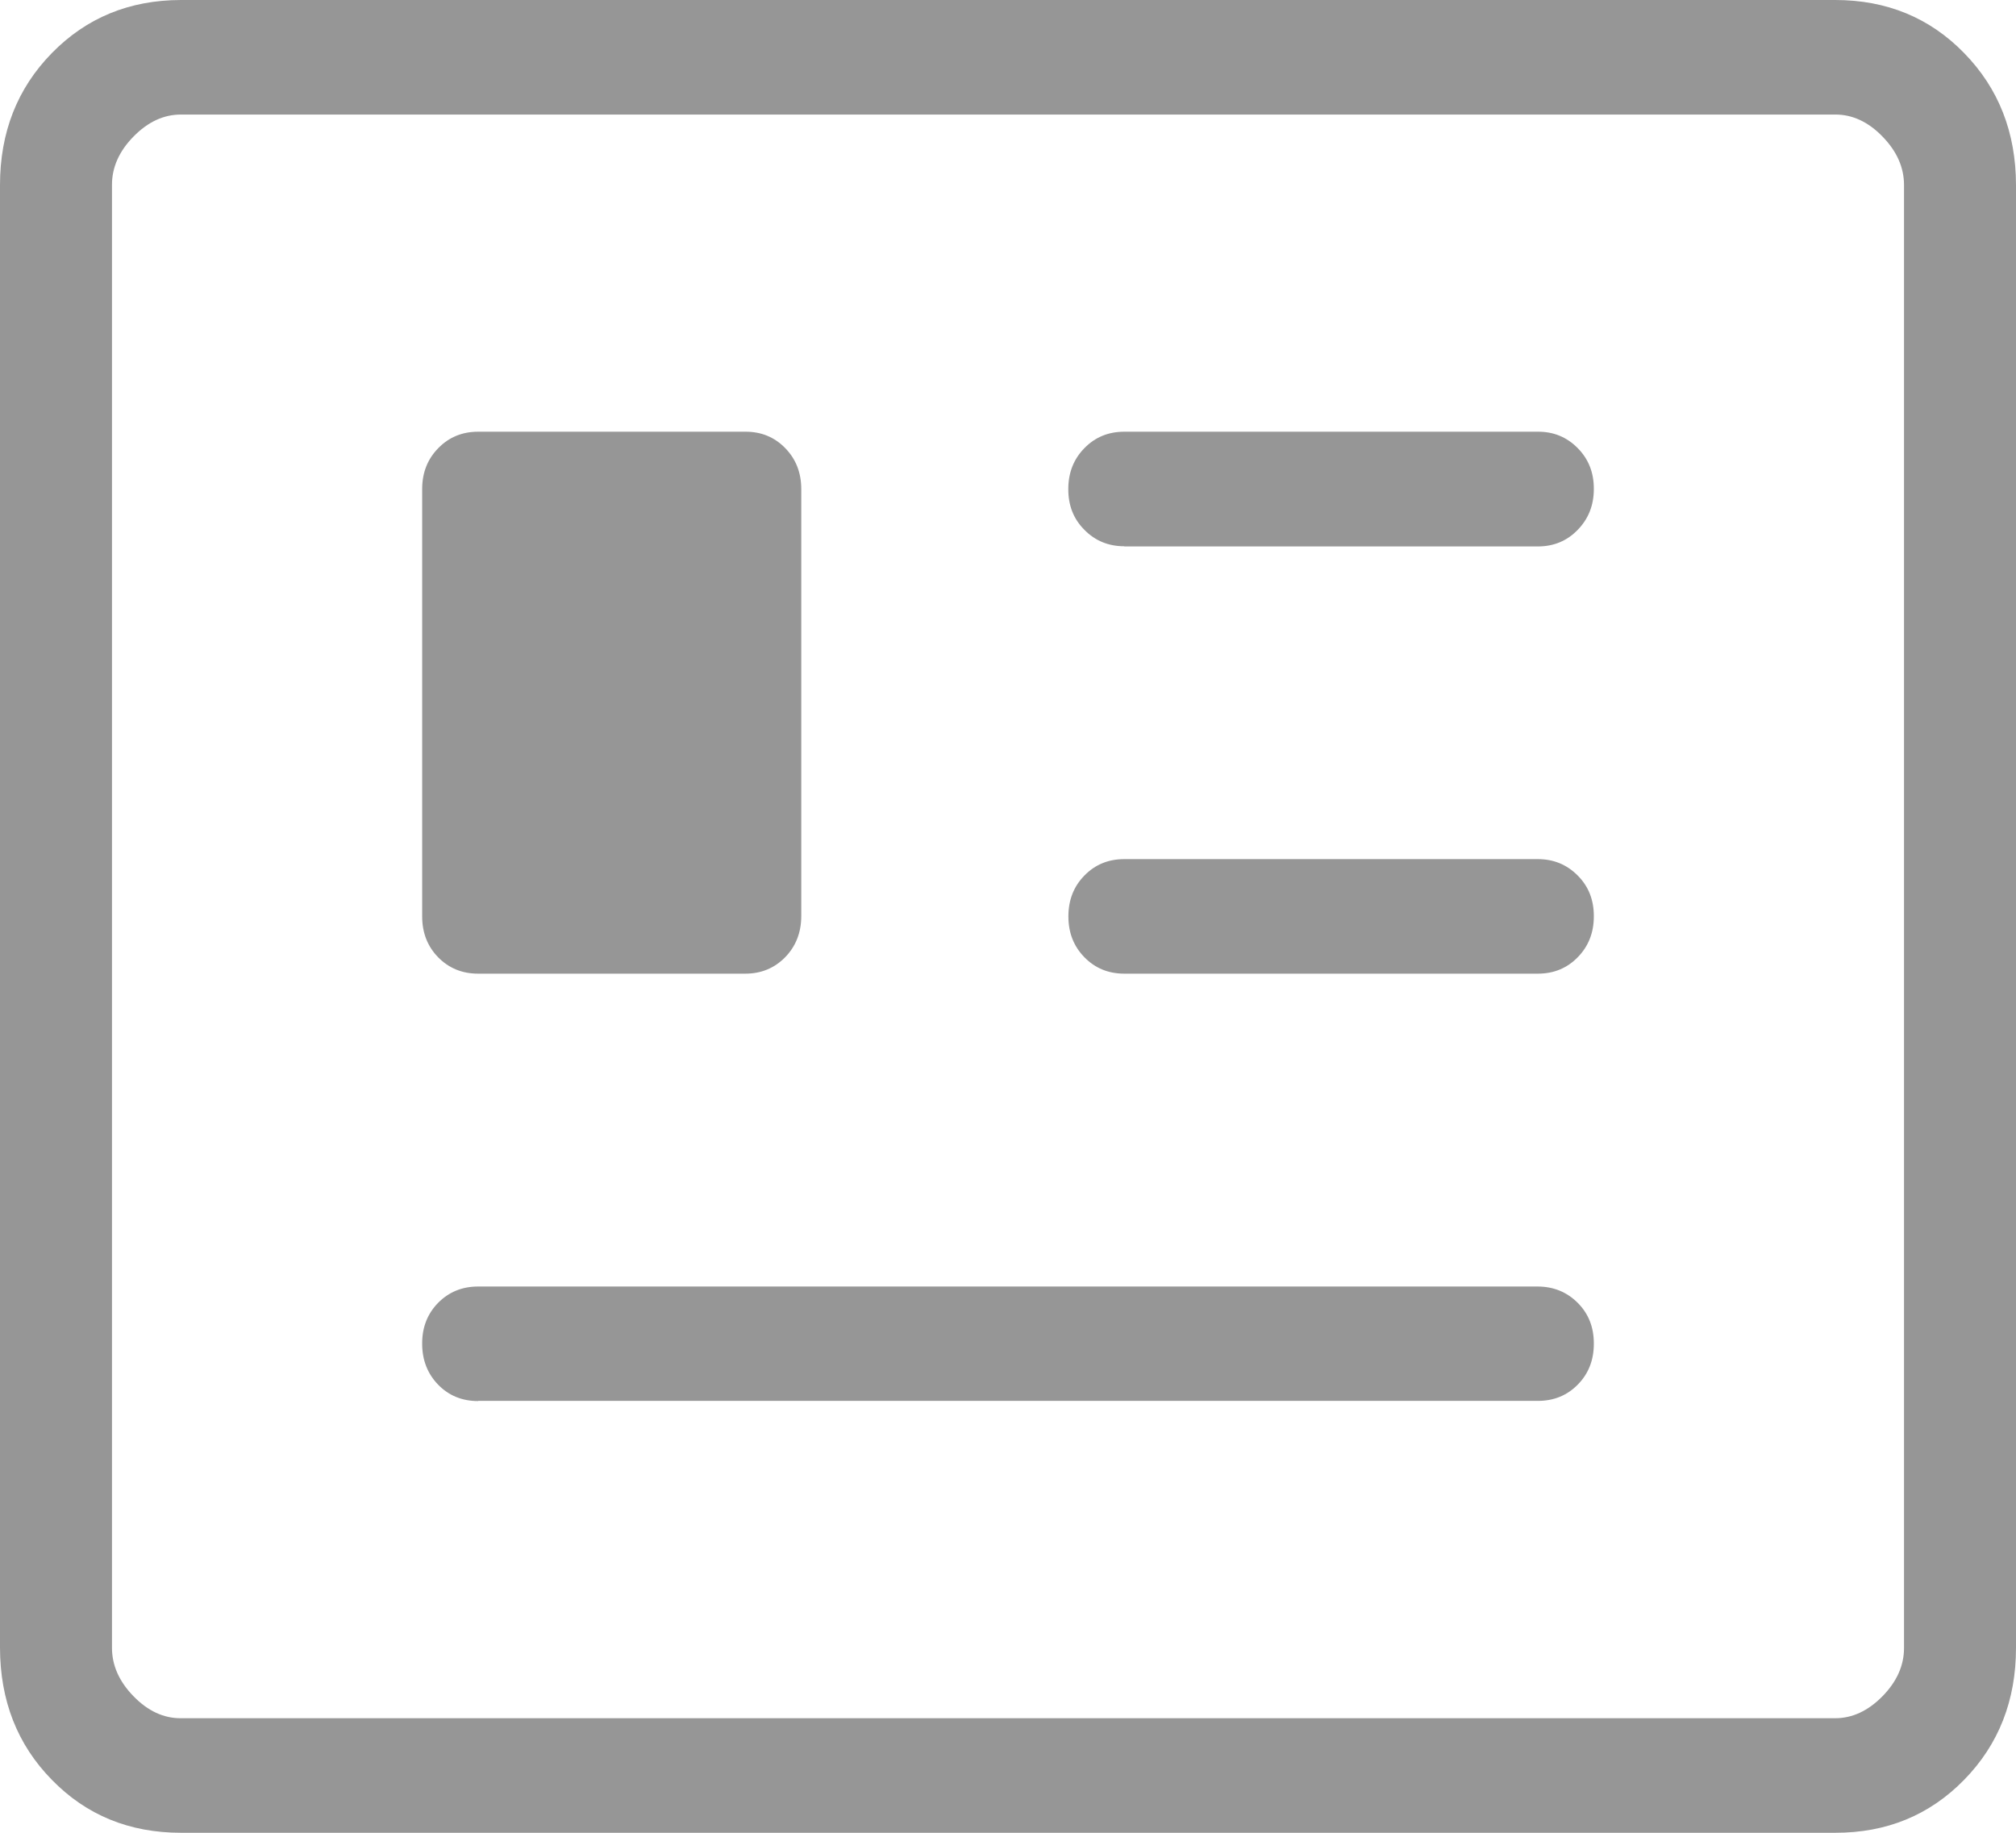 <svg width="22" height="20" viewBox="0 0 22 20" fill="none" xmlns="http://www.w3.org/2000/svg">
<path d="M1.975 20C1.412 20 0.942 19.808 0.566 19.422C0.189 19.038 0.001 18.557 0 17.98V2.02C0 1.444 0.189 0.964 0.566 0.579C0.943 0.194 1.412 0.001 1.974 0H20.026C20.588 0 21.058 0.193 21.434 0.579C21.811 0.965 21.999 1.445 22 2.02V17.981C22 18.556 21.811 19.037 21.434 19.422C21.057 19.808 20.587 20.001 20.026 20H1.975ZM1.975 18.75H20.026C20.213 18.75 20.386 18.67 20.543 18.51C20.7 18.35 20.779 18.173 20.778 17.98V2.02C20.778 1.827 20.7 1.651 20.543 1.49C20.387 1.329 20.214 1.249 20.026 1.25H1.974C1.786 1.25 1.614 1.33 1.457 1.49C1.3 1.65 1.221 1.827 1.222 2.02V17.981C1.222 18.173 1.3 18.349 1.457 18.51C1.613 18.671 1.786 18.751 1.974 18.75M5.218 15.287H16.782C16.956 15.287 17.101 15.228 17.217 15.11C17.334 14.992 17.393 14.843 17.393 14.664C17.394 14.485 17.336 14.336 17.217 14.217C17.099 14.099 16.954 14.04 16.782 14.039H5.218C5.044 14.039 4.899 14.098 4.781 14.217C4.664 14.337 4.606 14.485 4.607 14.664C4.607 14.842 4.666 14.991 4.781 15.11C4.897 15.229 5.042 15.289 5.218 15.289M5.218 10.625H8.133C8.306 10.625 8.451 10.565 8.568 10.446C8.684 10.327 8.743 10.178 8.744 10V5.338C8.744 5.159 8.686 5.01 8.569 4.89C8.452 4.77 8.307 4.71 8.133 4.711H5.218C5.044 4.711 4.899 4.771 4.783 4.89C4.666 5.009 4.607 5.158 4.607 5.336V10C4.607 10.178 4.665 10.327 4.781 10.446C4.898 10.565 5.043 10.625 5.218 10.625ZM12.27 10.625H16.782C16.956 10.625 17.101 10.565 17.217 10.446C17.334 10.327 17.393 10.178 17.393 10C17.394 9.822 17.336 9.673 17.217 9.554C17.099 9.435 16.954 9.375 16.782 9.375H12.269C12.095 9.375 11.95 9.435 11.834 9.554C11.717 9.673 11.659 9.822 11.659 10C11.659 10.178 11.717 10.327 11.834 10.446C11.95 10.565 12.095 10.625 12.27 10.625ZM12.27 5.963H16.782C16.956 5.963 17.101 5.902 17.217 5.782C17.334 5.662 17.393 5.514 17.393 5.336C17.394 5.159 17.336 5.01 17.217 4.89C17.099 4.77 16.954 4.71 16.782 4.711H12.269C12.095 4.711 11.95 4.771 11.834 4.89C11.717 5.009 11.658 5.158 11.658 5.336C11.657 5.515 11.715 5.663 11.834 5.782C11.952 5.902 12.097 5.961 12.269 5.961" fill="#969696"/>
</svg>
